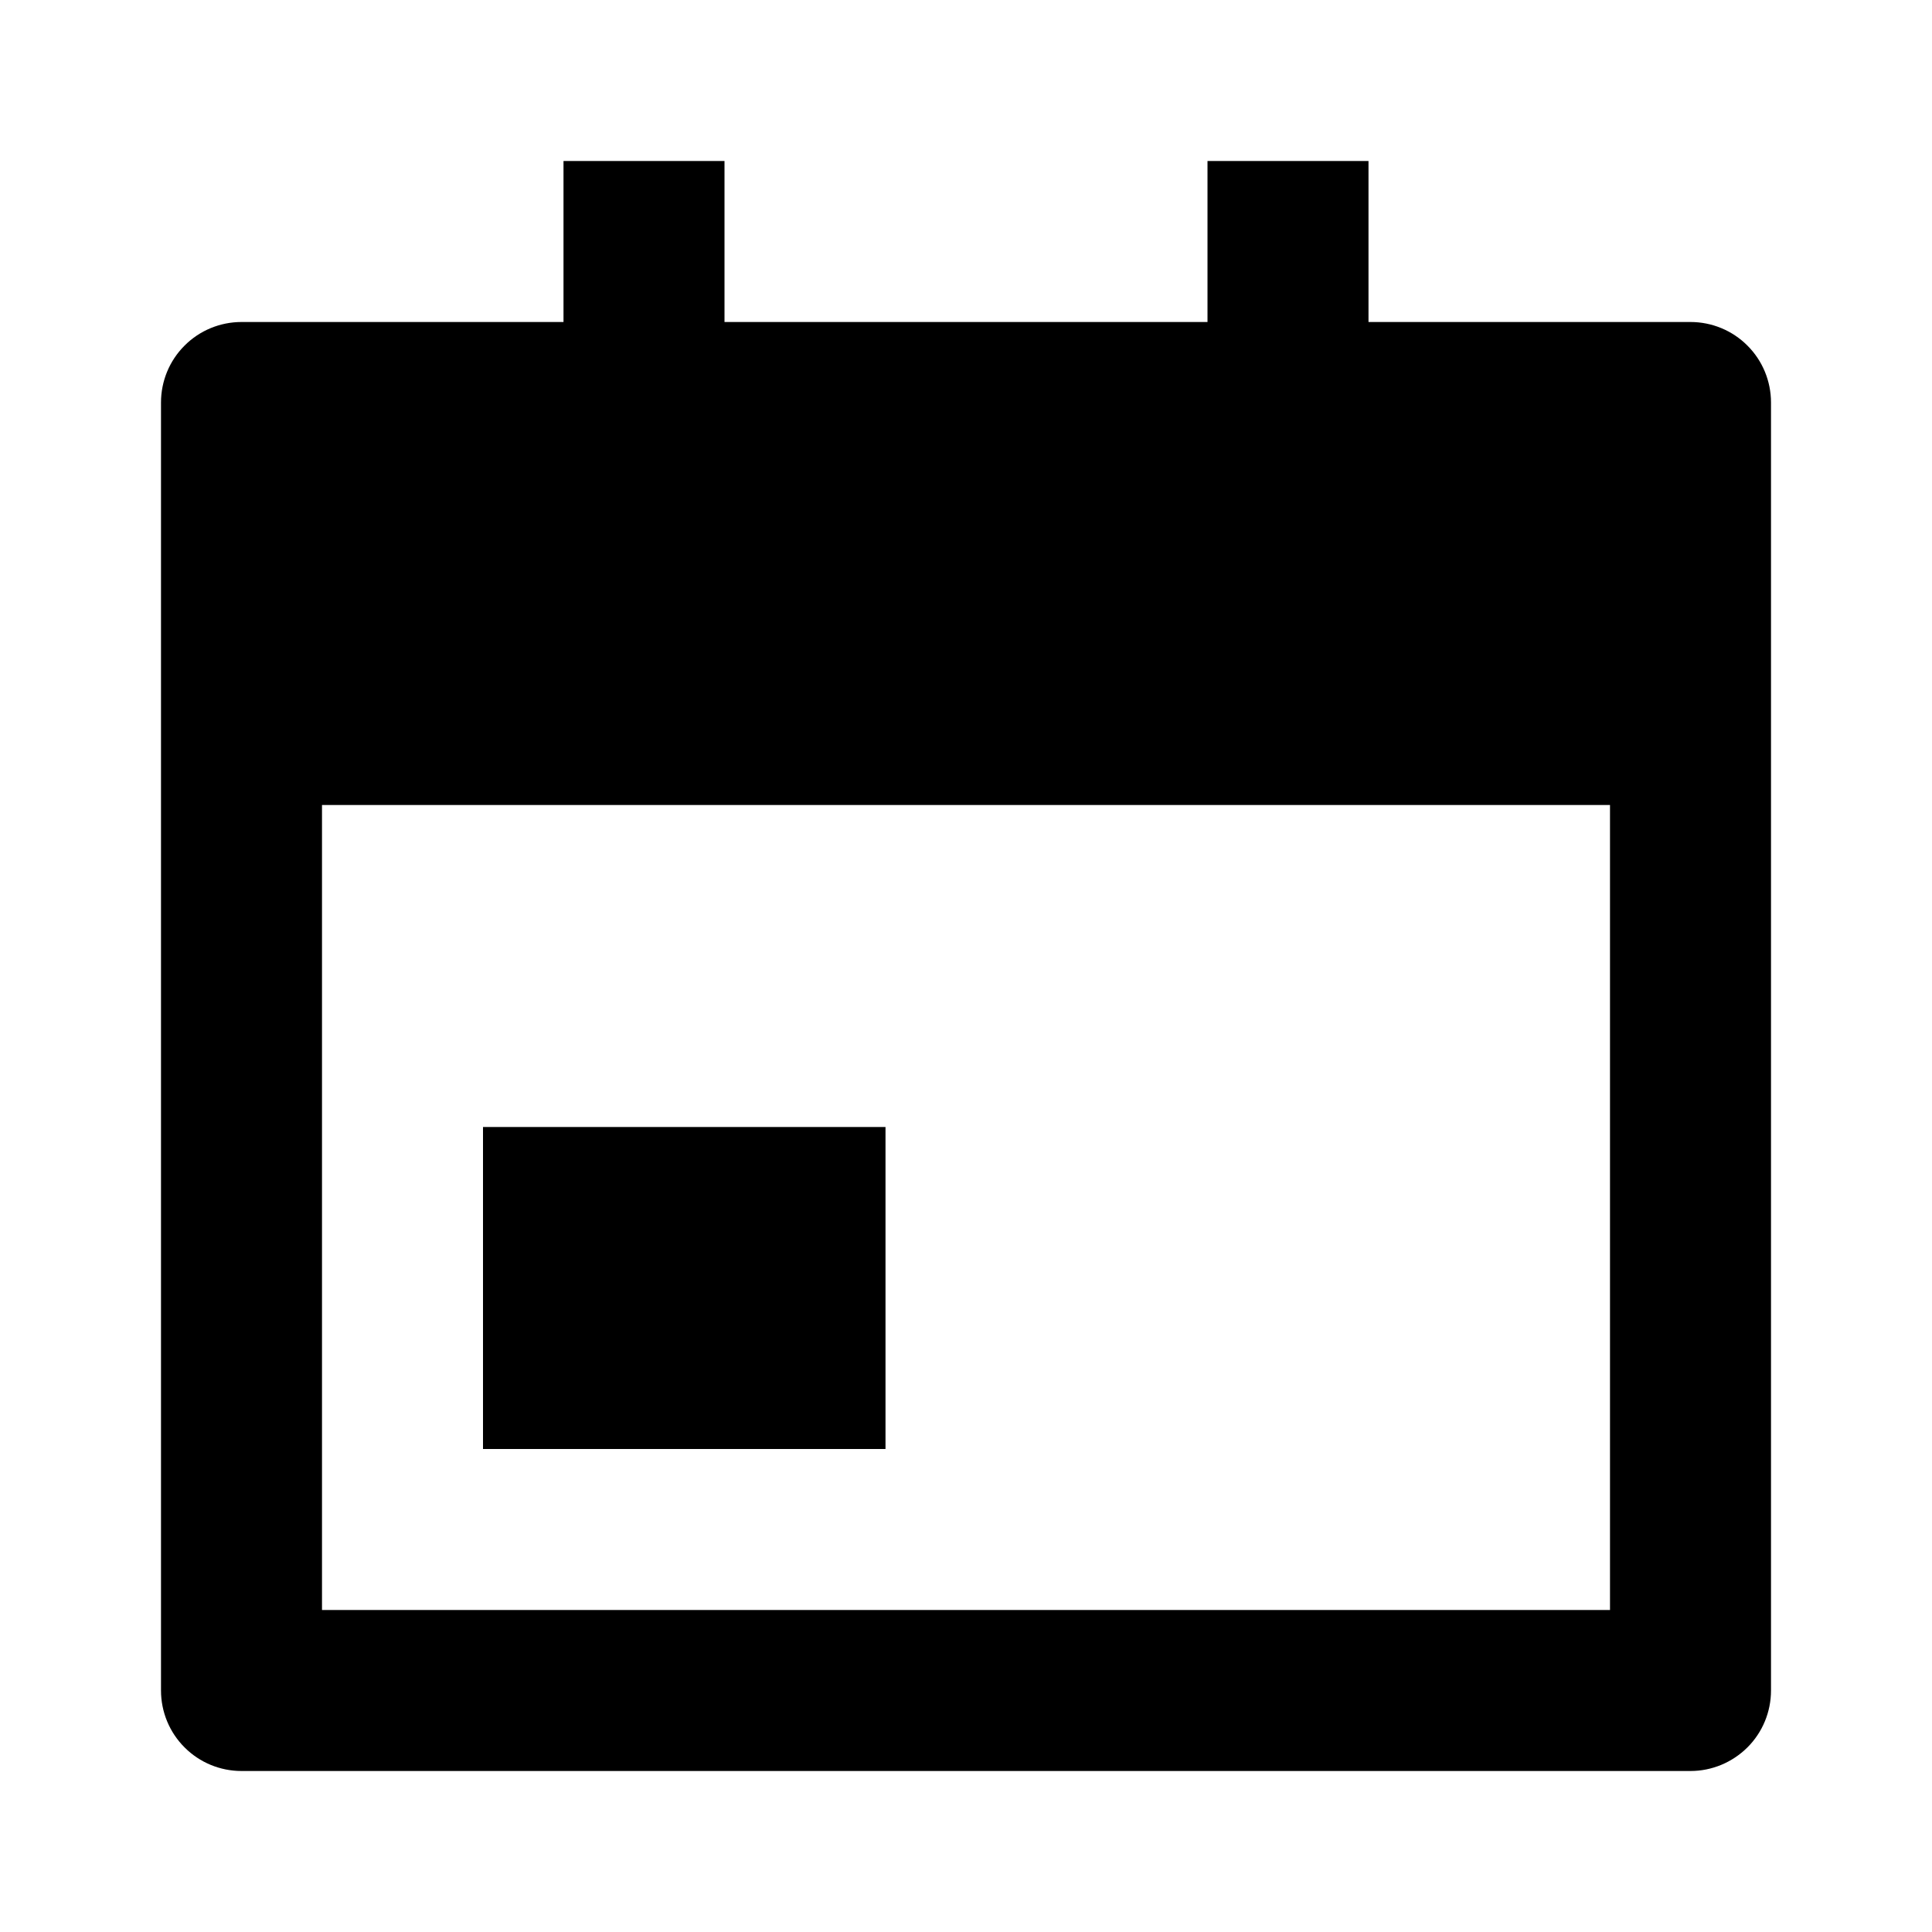 <svg xmlns="http://www.w3.org/2000/svg" fill="none" viewBox="0 0 24 24">
  <path fill="#000" d="M17 4h4c.265 0 .52.105.707.293C21.895 4.48 22 4.735 22 5v16c0 .265-.105.52-.293.707S21.265 22 21 22H3c-.265 0-.52-.105-.707-.293C2.105 21.52 2 21.265 2 21V5c0-.265.105-.52.293-.707C2.48 4.105 2.735 4 3 4h4V2h2v2h6V2h2v2ZM4 10v10h16V10H4Zm2 4h5v4H6v-4Z"/>
</svg>
